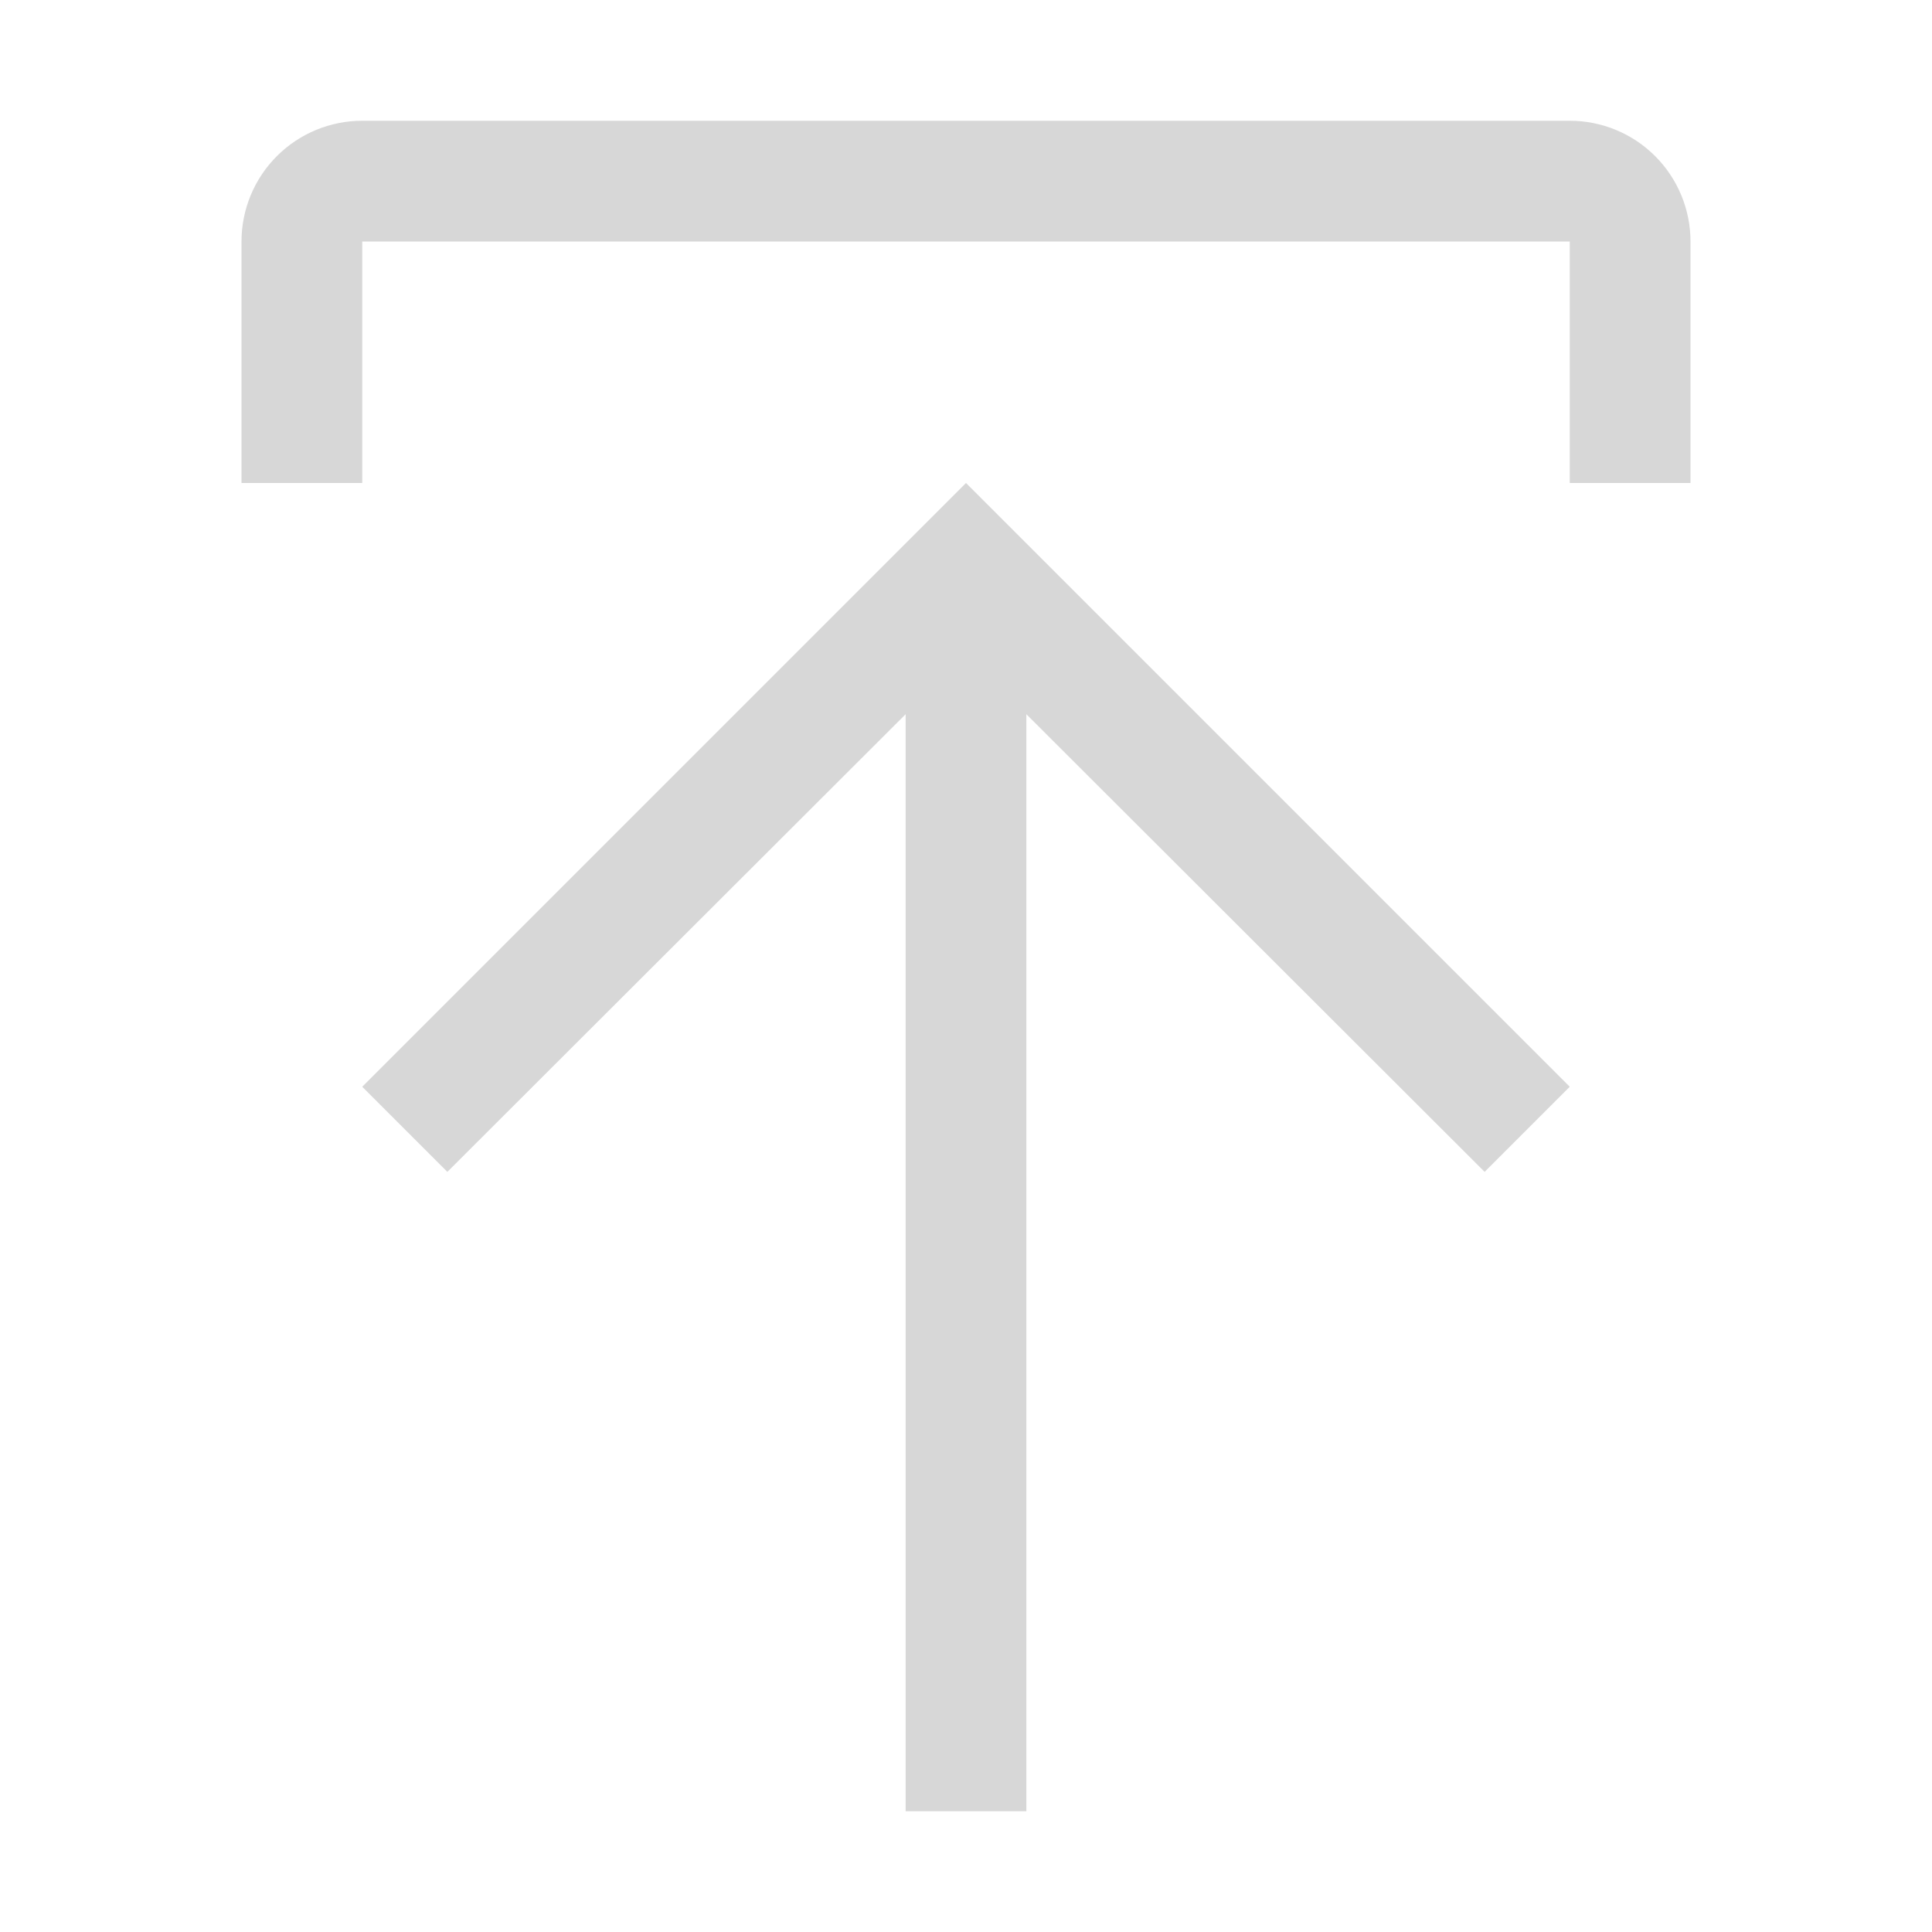 <svg width="72" height="72" viewBox="0 0 72 72" fill="none" xmlns="http://www.w3.org/2000/svg">
<path d="M13.5 40.5L16.672 43.672L33.75 26.617V67.5H38.25V26.617L55.328 43.672L58.5 40.5L36 18L13.5 40.5Z" fill="#D7D7D7"/>
<path d="M13.5 18V9H58.5V18H63V9C63 7.807 62.526 6.662 61.682 5.818C60.838 4.974 59.694 4.5 58.5 4.5H13.5C12.306 4.5 11.162 4.974 10.318 5.818C9.474 6.662 9 7.807 9 9V18H13.5Z" fill="#D7D7D7"/>
</svg>
